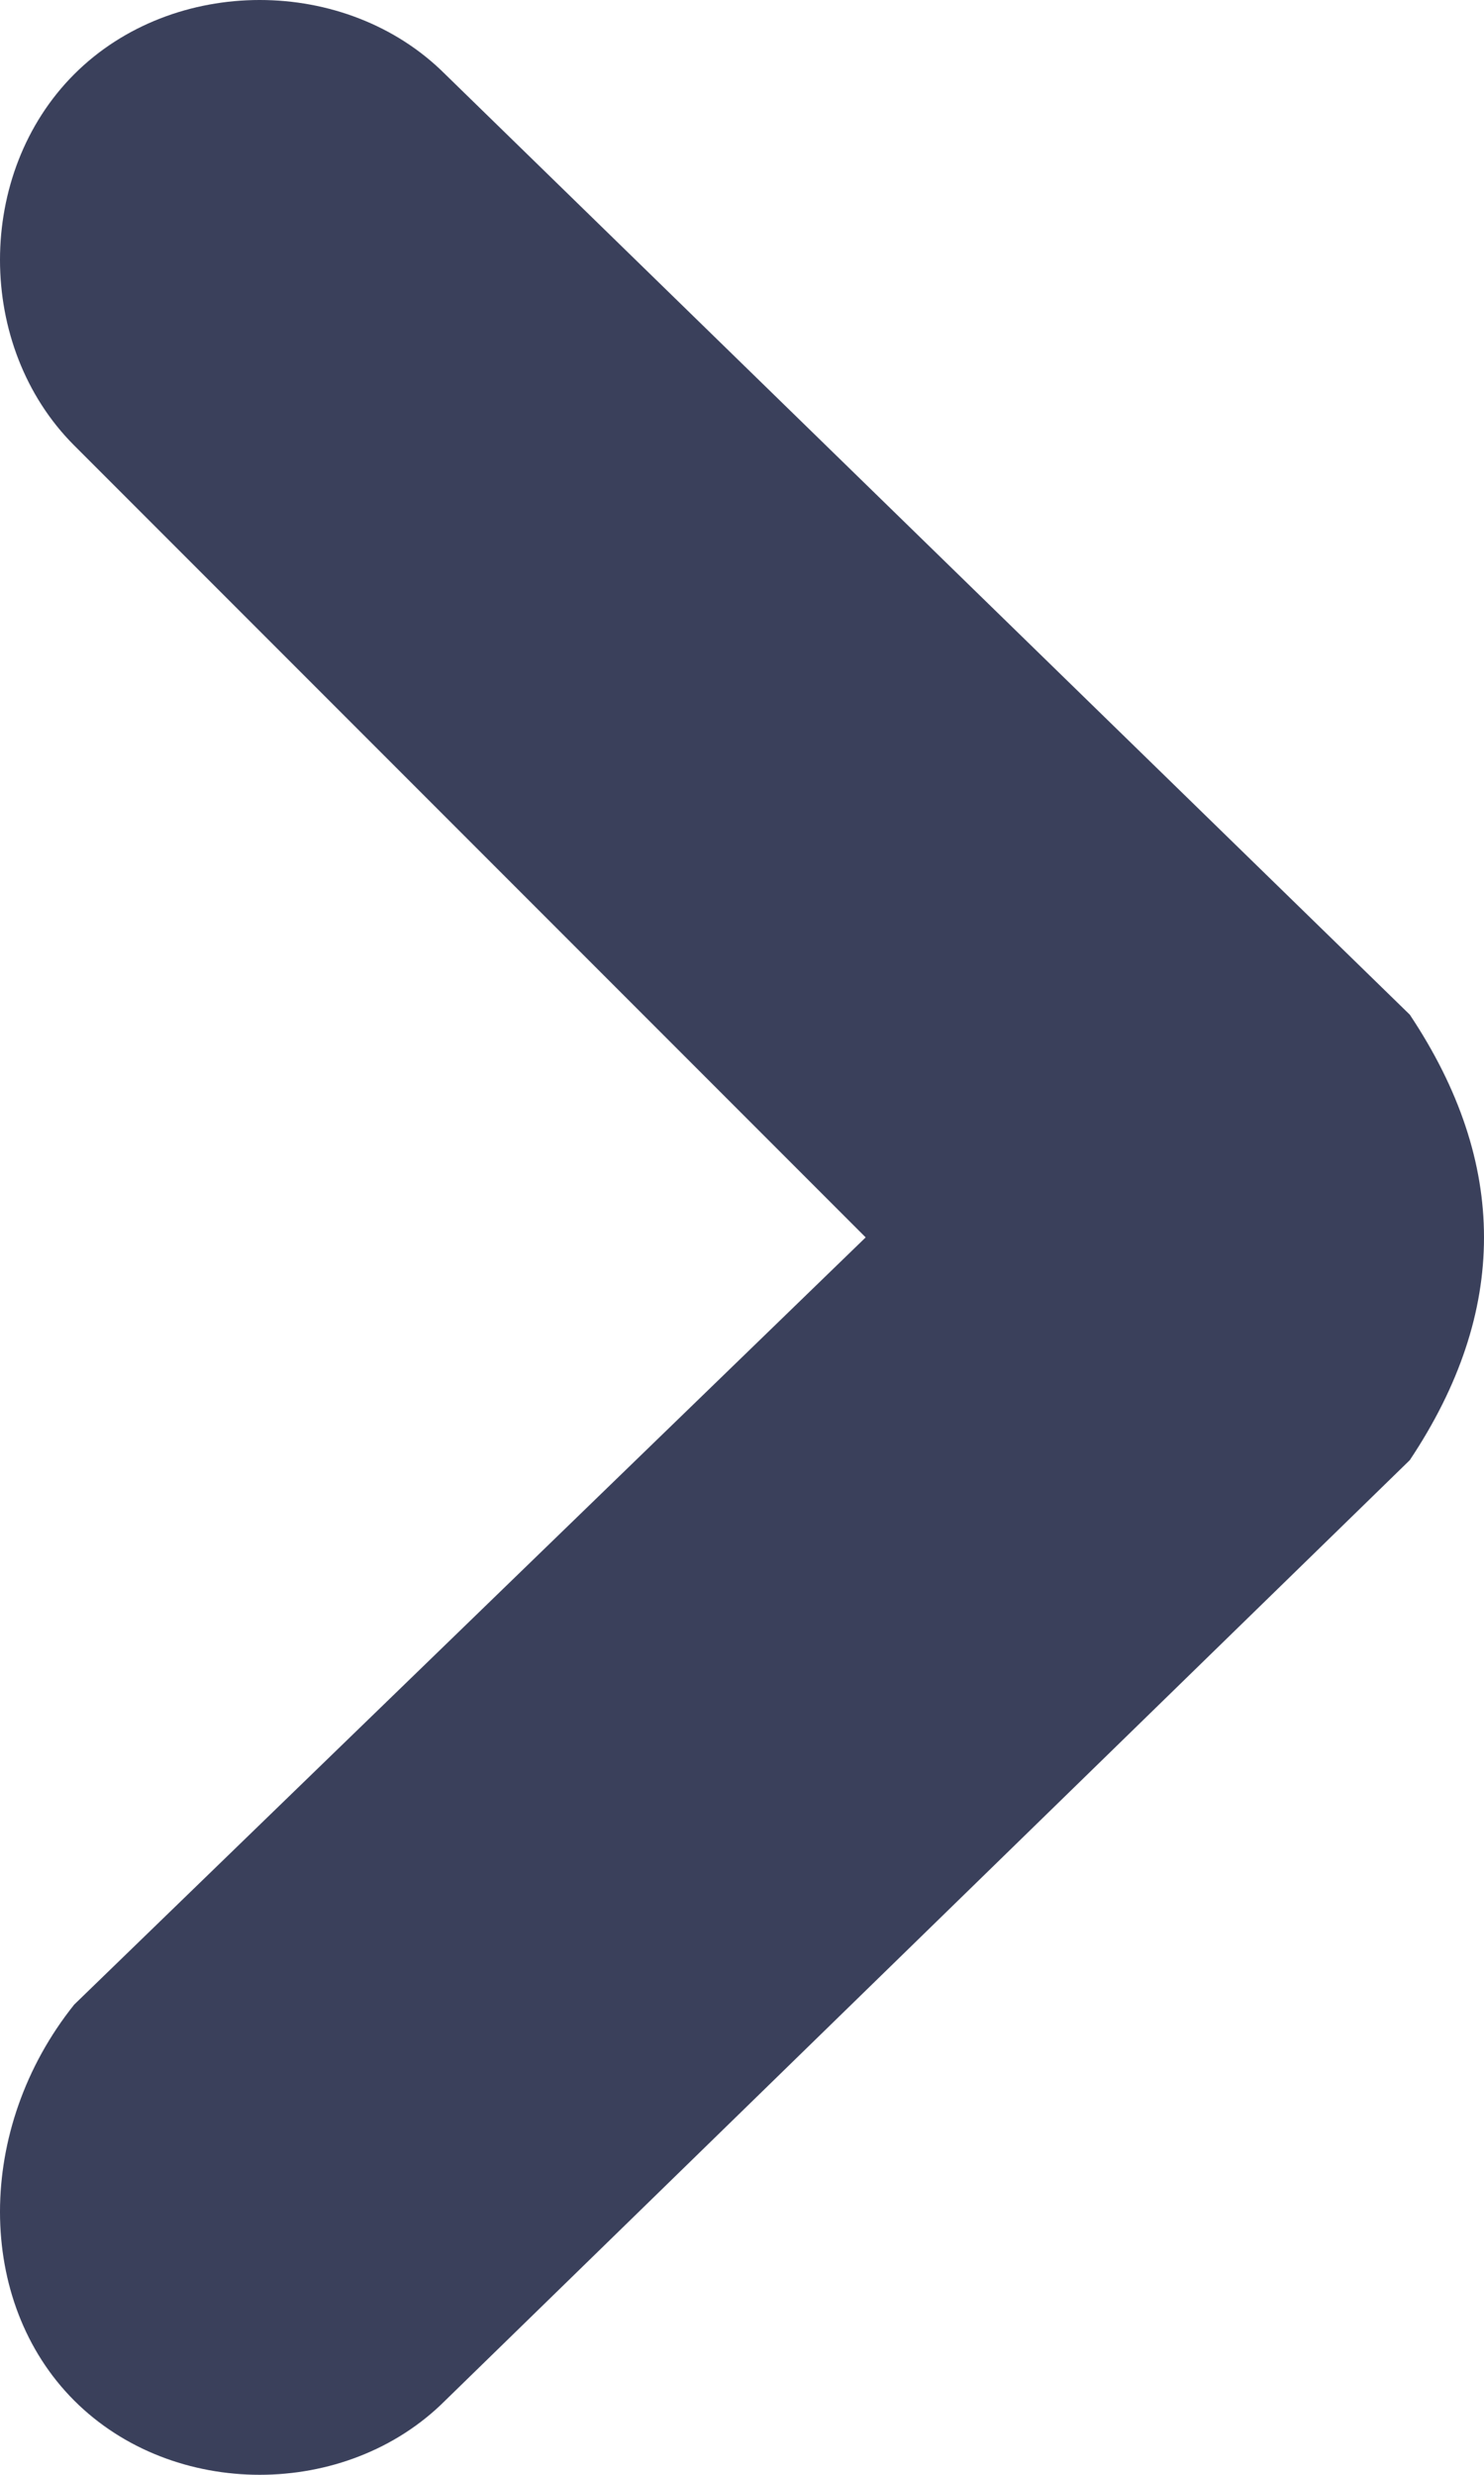 <svg xmlns="http://www.w3.org/2000/svg" preserveAspectRatio="xMidYMid" width="6" height="10" viewBox="0 0 6 10"><defs><style> .cls-1 { fill: #3a405b; fill-rule: evenodd; } </style></defs><path d="M5.7 5.9L1.8 9.7C1.4 10.1 0.7 10.1 0.3 9.7 -0.1 9.3-0.1 8.6 0.3 8.1L3.5 5 0.3 1.8C-0.1 1.4-0.1 0.7 0.3 0.3 0.7-0.1 1.4-0.1 1.8 0.3L5.7 4.1C5.9 4.4 6 4.7 6 5 6 5.3 5.9 5.6 5.7 5.9Z" class="cls-1"/></svg>
